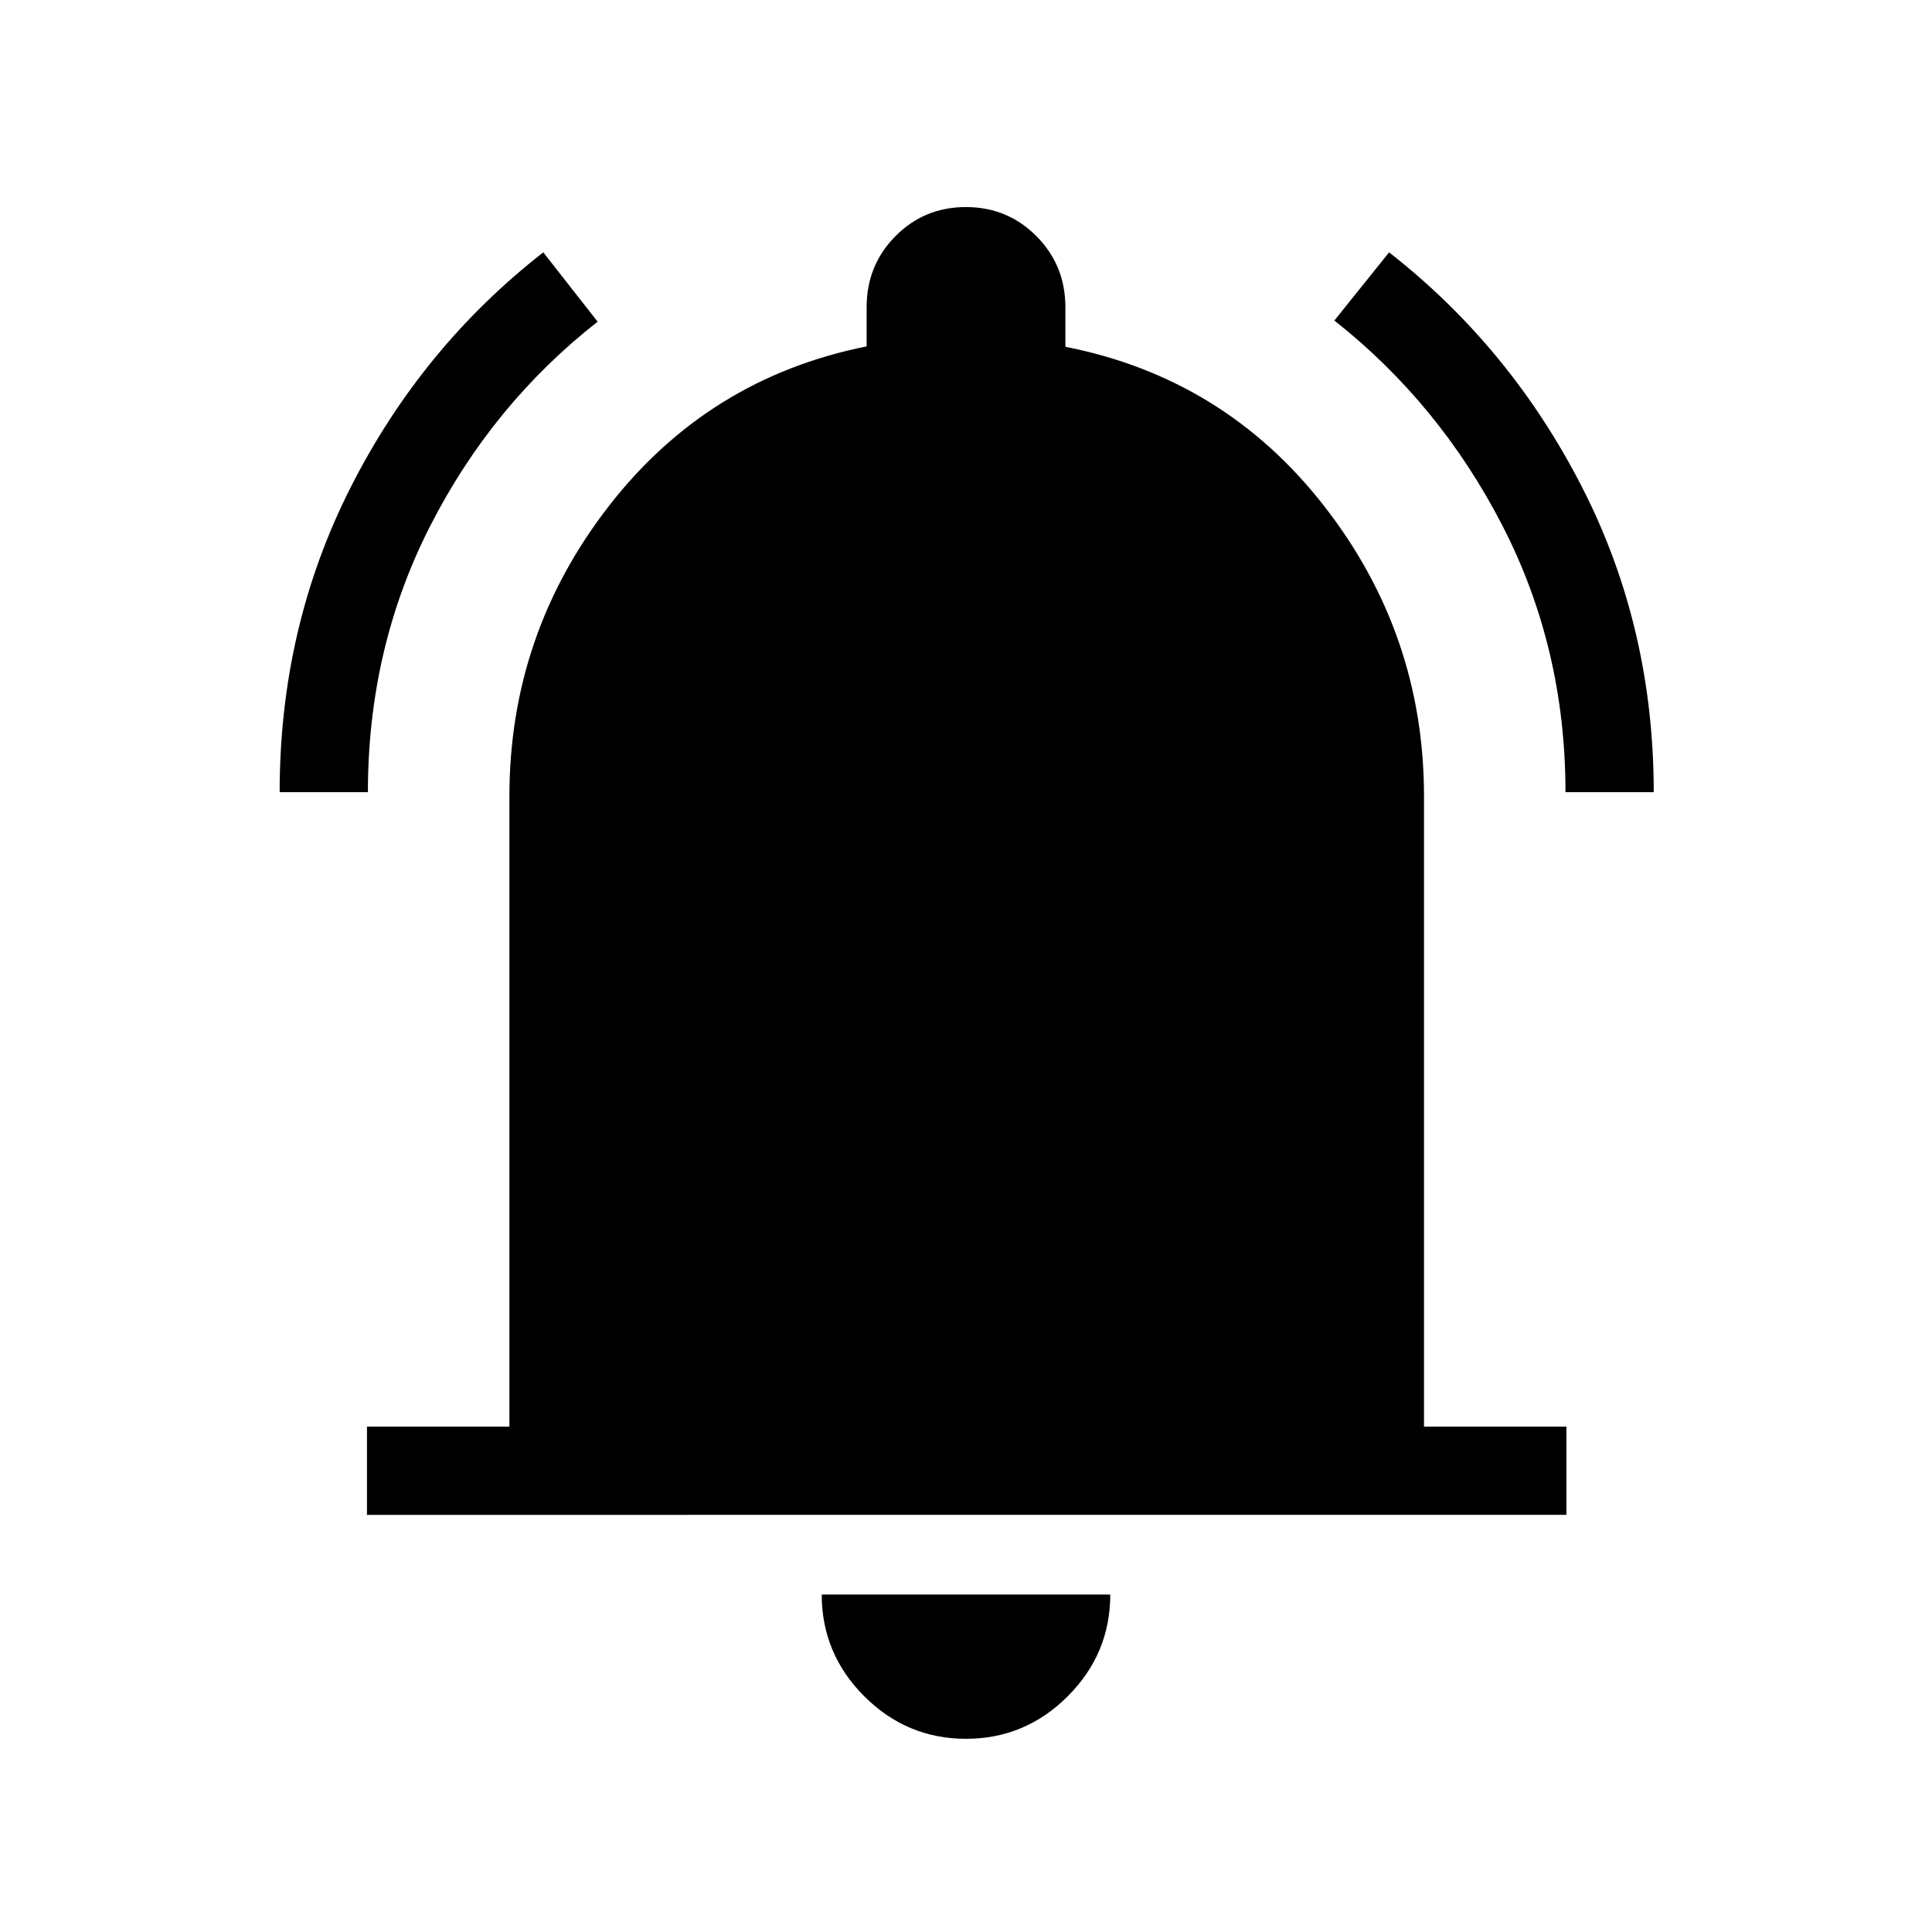 <svg xmlns="http://www.w3.org/2000/svg" height="48" viewBox="0 -960 960 960" width="48"><path d="M182.35-207.27v-43.84h70.77v-313.16q0-80.55 49.36-144.2 49.37-63.64 128.14-79.41v-19.48q0-20.8 14.3-35.27 14.31-14.48 35.02-14.48t35.08 14.48q14.36 14.47 14.36 35.27v19.67q79.08 15.58 128.64 79.22 49.56 63.65 49.56 144.2v313.16h70.76v43.84H182.35ZM480-96q-29.42 0-50.56-21.14-21.13-21.13-21.13-50.55h143.38q0 29.42-21.13 50.55Q509.42-96 480-96ZM138.96-566.38q0-81.86 35.3-151.5 35.3-69.63 95.7-116.73l27 34.46q-52.31 40.95-83.23 101.56t-30.92 132.21h-43.85Zm638.92 0q0-71.45-31.22-132.21-31.22-60.77-83.62-102.14l27.19-33.88q60.3 47.1 95.9 116.71 35.6 69.61 35.6 151.52h-43.85Z"/></svg>
